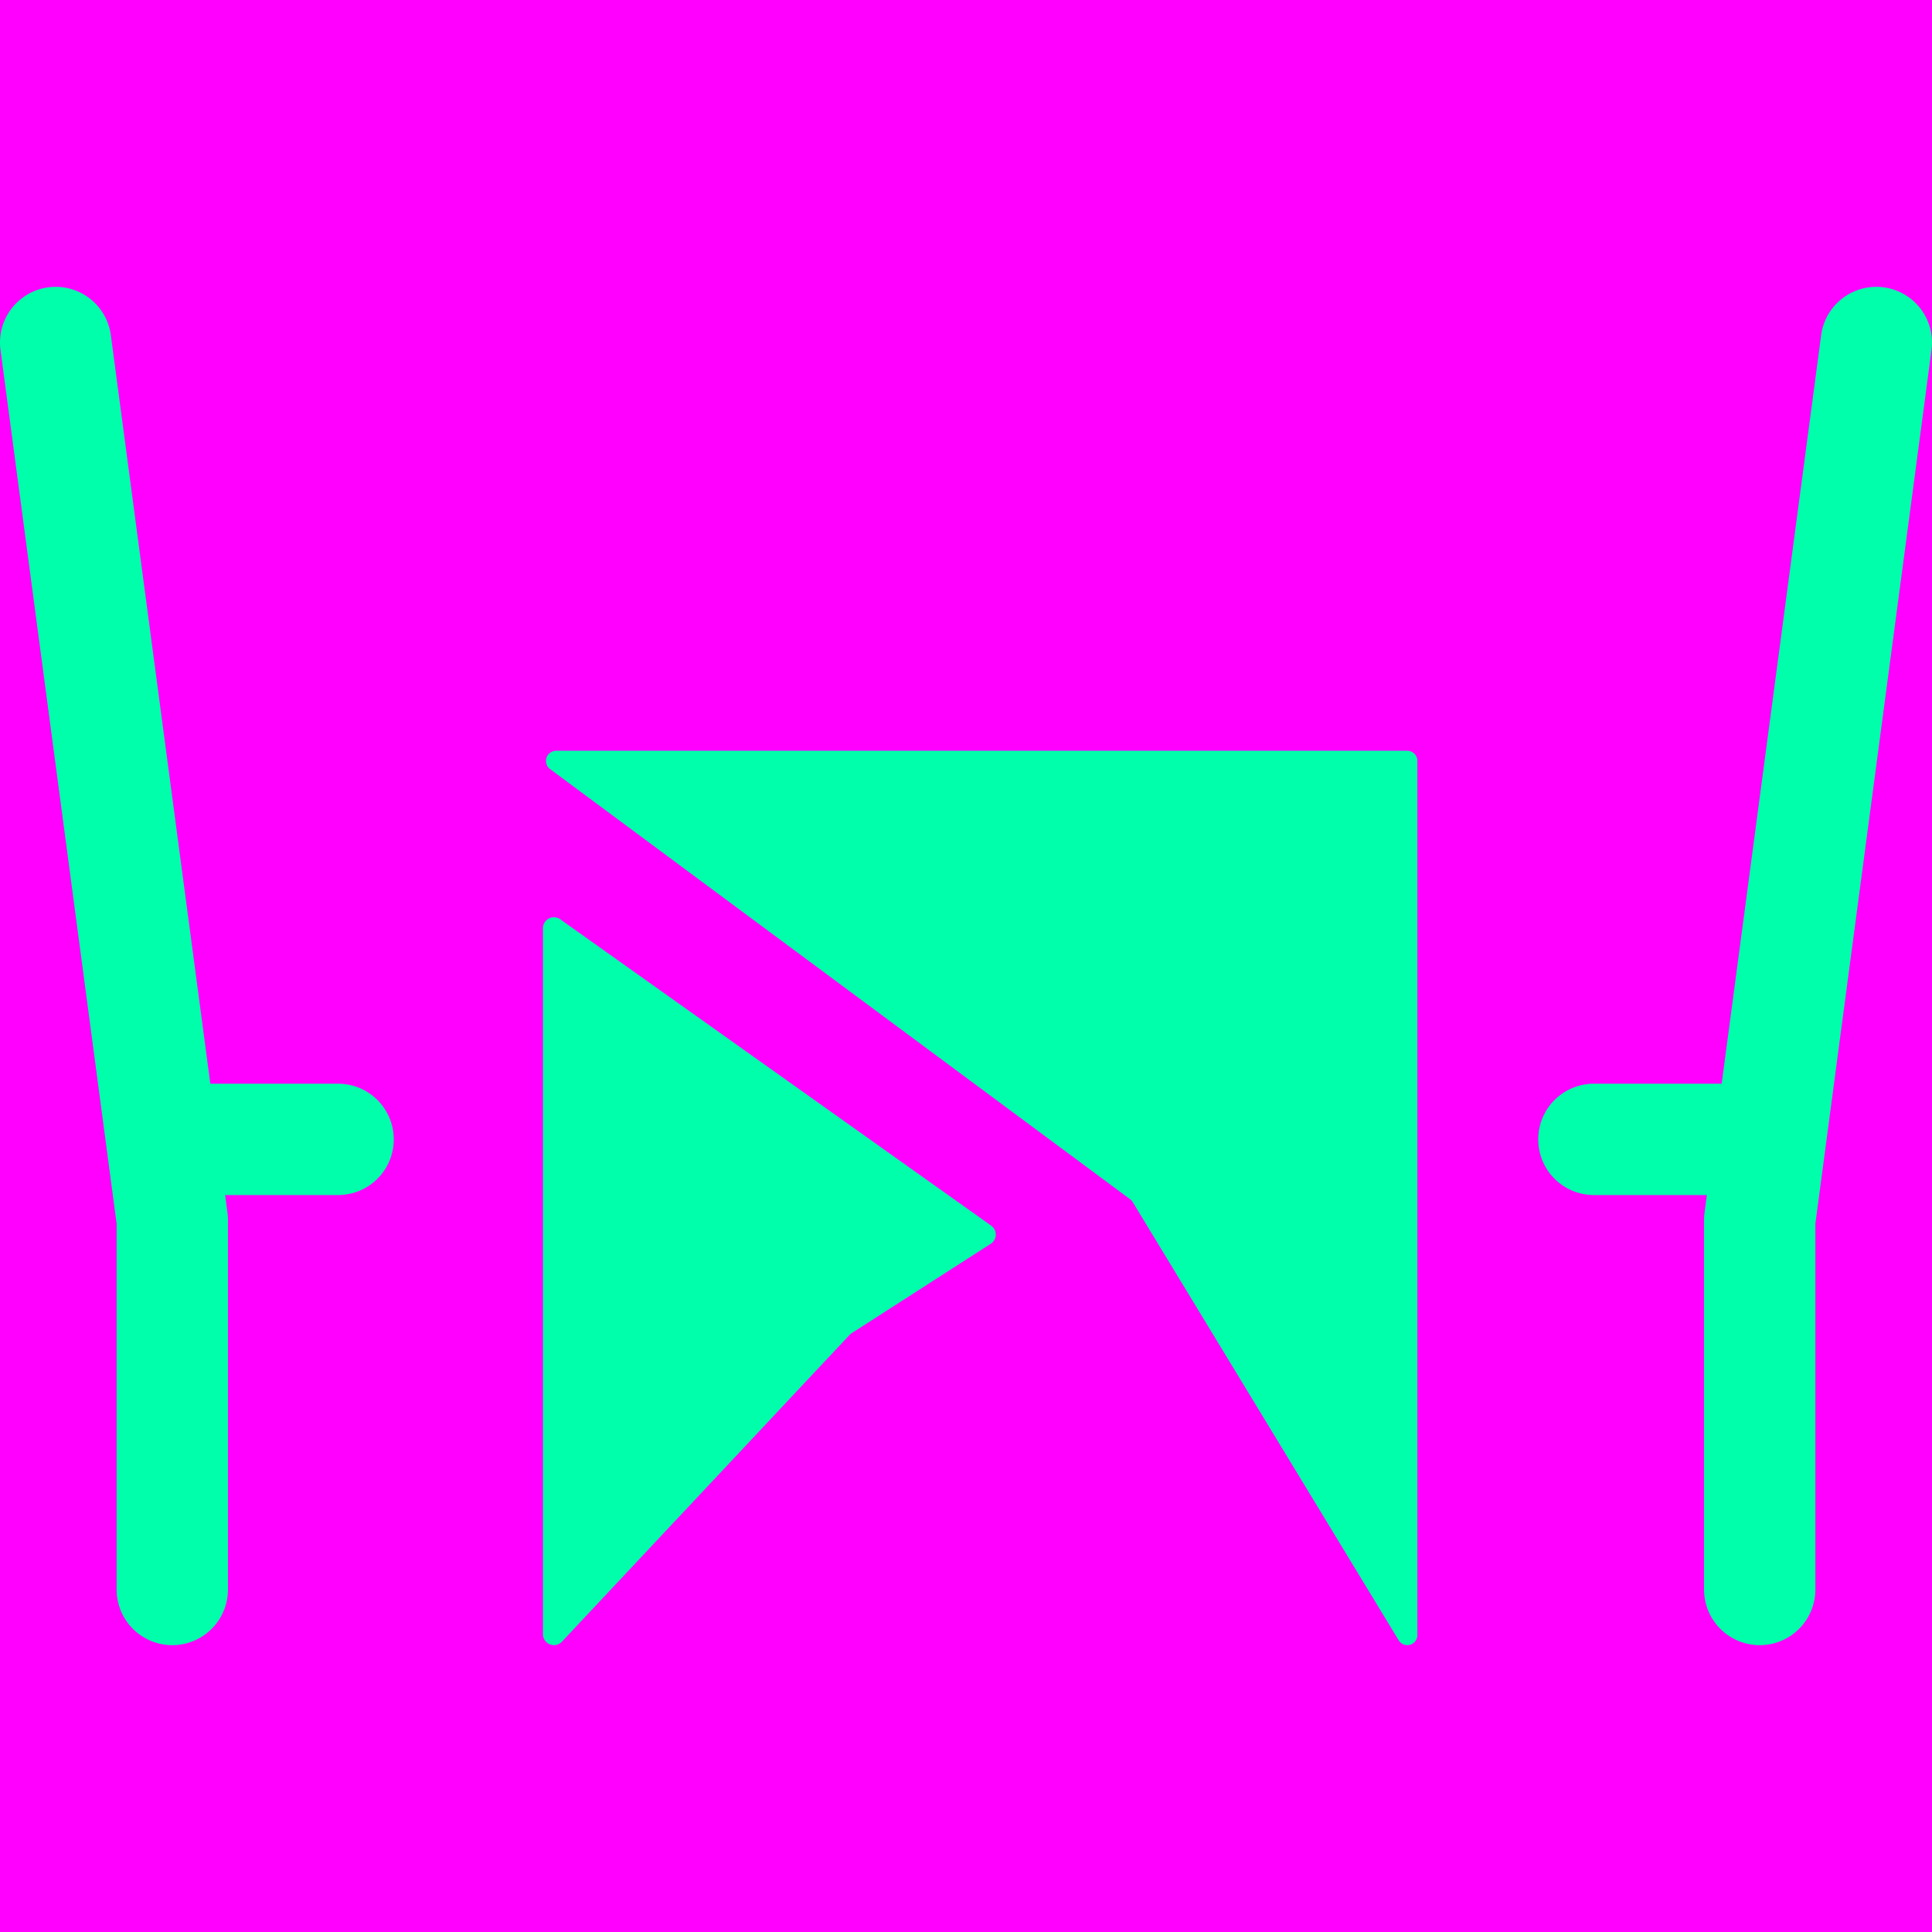 <svg xmlns="http://www.w3.org/2000/svg" width="512" height="512" viewBox="0 0 512 512"><title>fill</title><rect width="512" height="512" fill="#f0f"/><path d="M89.599,287.194H55.737L29.375,88.828A14.751,14.751,0,1,0,.13,92.714L30.908,324.305v96.927a14.751,14.751,0,0,0,29.502,0V323.329a14.708,14.708,0,0,0-.129-1.944l-.623-4.689H89.599a14.751,14.751,0,0,0,0-29.502Z" transform="translate(0 0)" fill="#0fa"/><path d="M499.19,76.149a14.746,14.746,0,0,0-16.565,12.679l-26.362,198.367H422.401a14.751,14.751,0,0,0,0,29.502h29.942l-.623,4.689a14.777,14.777,0,0,0-.129,1.944v97.903a14.751,14.751,0,0,0,29.502,0v-96.927L511.87,92.714A14.75,14.75,0,0,0,499.19,76.149Z" transform="translate(0 0)" fill="#0fa"/><path d="M143.892,433.075V245.994a2.902,2.902,0,0,1,4.584-2.365l114.19,81.179a2.902,2.902,0,0,1-.112,4.807l-36.845,23.68a2.904,2.904,0,0,0-.548.456l-76.249,81.31A2.902,2.902,0,0,1,143.892,433.075Z" transform="translate(0 0)" fill="#0fa"/><path d="M375.62,201.656v231.627a2.671,2.671,0,0,1-4.956,1.406L300.193,318.578a2.688,2.688,0,0,0-.696-.764L145.789,203.827a2.698,2.698,0,0,1,1.585-4.865h225.571A2.685,2.685,0,0,1,375.62,201.656Z" transform="translate(0 0)" fill="#0fa"/></svg>